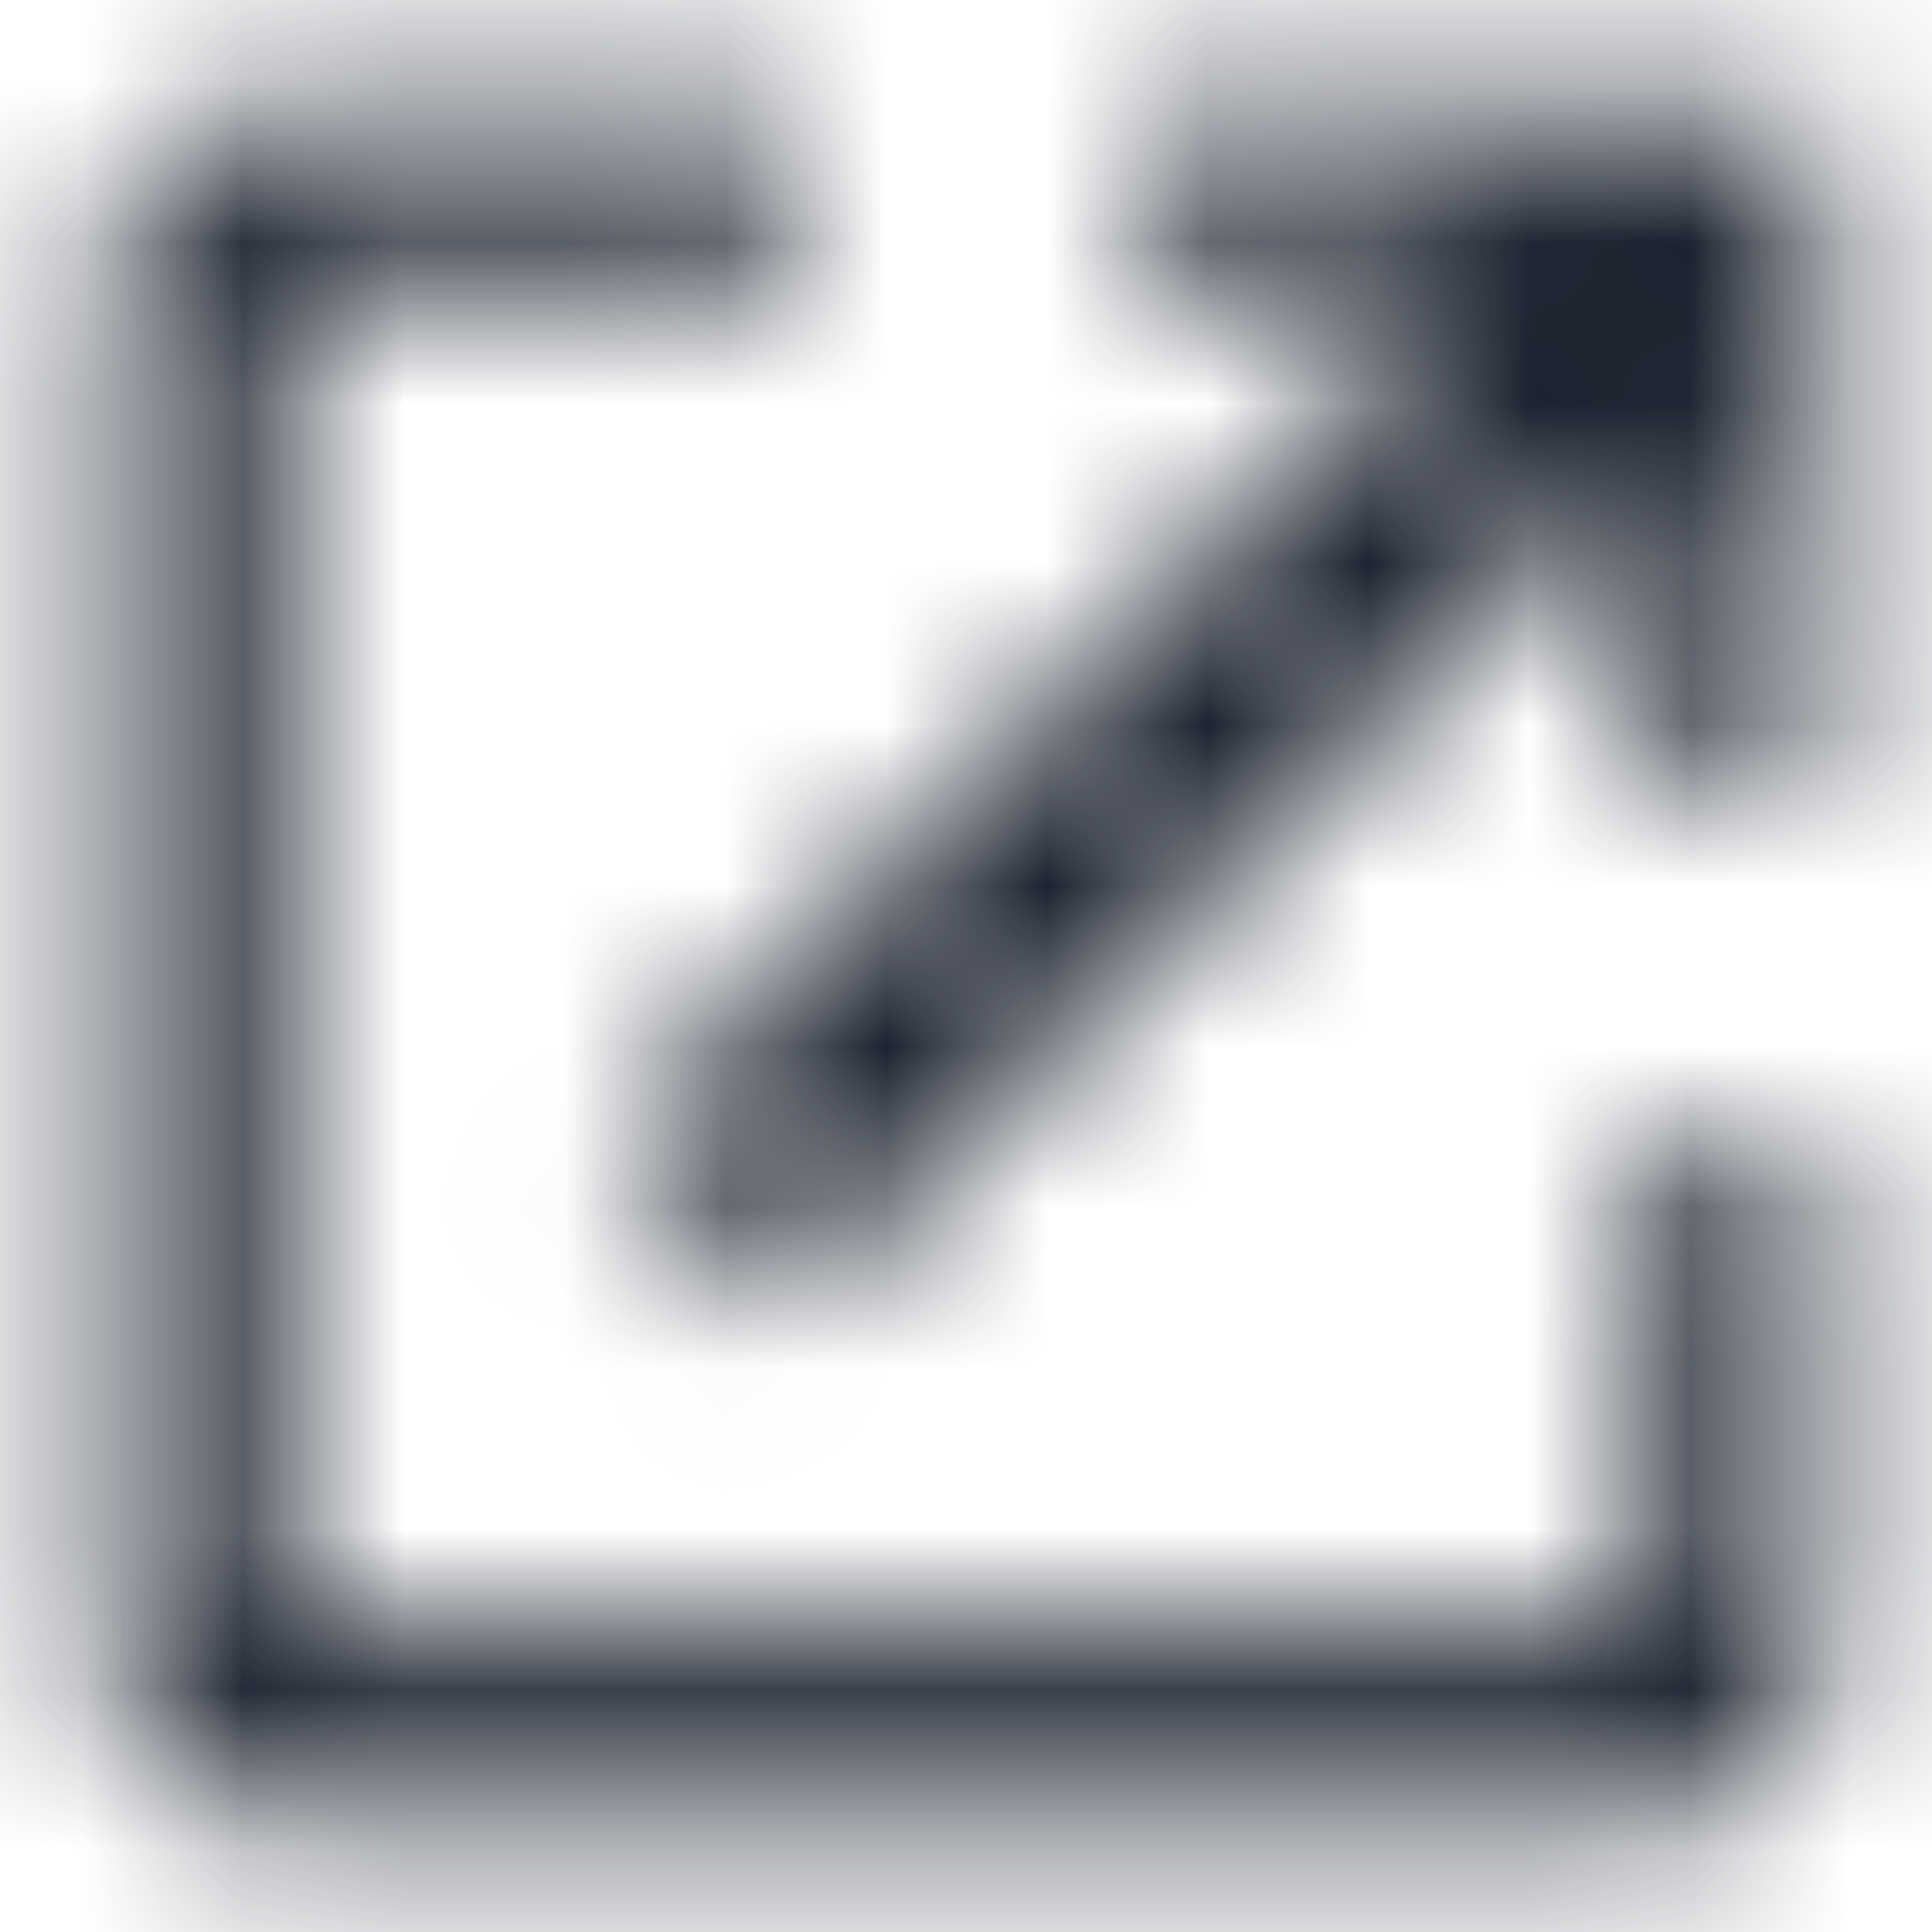<svg width="12" height="12" viewBox="0 0 12 12" fill="none" xmlns="http://www.w3.org/2000/svg">
<mask id="mask0" mask-type="alpha" maskUnits="userSpaceOnUse" x="0" y="0" width="12" height="12">
<path d="M10.266 10.148V7.067H11.333V10.267C11.333 10.856 10.855 11.334 10.266 11.334H1.733C1.144 11.334 0.666 10.856 0.666 10.267V1.734C0.666 1.145 1.144 0.667 1.733 0.667H4.933V1.734H1.733V10.148H10.266Z" fill="white"/>
<path d="M4.932 8.134L3.865 7.067L9.199 1.734H7.065V0.667H11.332V4.934H10.265V2.8L4.932 8.134Z" fill="white"/>
</mask>
<g mask="url(#mask0)">
<path d="M10.266 10.148V12.148H12.266V10.148H10.266ZM10.266 7.067V5.067H8.266V7.067H10.266ZM11.333 7.067H13.333V5.067H11.333V7.067ZM4.933 0.667H6.933V-1.333H4.933V0.667ZM4.933 1.733V3.733H6.933V1.733H4.933ZM1.733 1.733V-0.267H-0.267V1.733H1.733ZM1.733 10.148H-0.267V12.148H1.733V10.148ZM3.866 7.067L2.452 5.653L1.038 7.067L2.452 8.481L3.866 7.067ZM4.933 8.133L3.518 9.548L4.933 10.962L6.347 9.548L4.933 8.133ZM9.199 1.733L10.614 3.148L14.028 -0.267H9.199V1.733ZM7.066 1.733H5.066V3.733H7.066V1.733ZM7.066 0.667V-1.333H5.066V0.667H7.066ZM11.333 0.667H13.333V-1.333H11.333V0.667ZM11.333 4.933V6.933H13.333V4.933H11.333ZM10.266 4.933H8.266V6.933H10.266V4.933ZM10.266 2.8H12.266V-2.028L8.852 1.386L10.266 2.8ZM11.333 5.067H10.266V9.067H11.333V5.067ZM10.266 13.333C11.96 13.333 13.333 11.96 13.333 10.267H9.333C9.333 9.751 9.751 9.333 10.266 9.333V13.333ZM1.733 13.333H10.266V9.333H1.733V13.333ZM-1.334 10.267C-1.334 11.96 0.039 13.333 1.733 13.333V9.333C2.248 9.333 2.666 9.751 2.666 10.267H-1.334ZM1.733 -1.333C0.039 -1.333 -1.334 0.04 -1.334 1.733H2.666C2.666 2.249 2.248 2.667 1.733 2.667V-1.333ZM6.933 1.733V0.667H2.933V1.733H6.933ZM2.452 8.481L3.518 9.548L6.347 6.719L5.28 5.653L2.452 8.481ZM10.266 8.148H1.733V12.148H10.266V8.148ZM8.266 7.067V10.148H12.266V7.067H8.266ZM13.333 10.267V7.067H9.333V10.267H13.333ZM-1.334 1.733V10.267H2.666V1.733H-1.334ZM4.933 -1.333H1.733V2.667H4.933V-1.333ZM1.733 3.733H4.933V-0.267H1.733V3.733ZM3.733 10.148V1.733H-0.267V10.148H3.733ZM7.785 0.319L2.452 5.653L5.28 8.481L10.614 3.148L7.785 0.319ZM7.066 3.733H9.199V-0.267H7.066V3.733ZM5.066 0.667V1.733H9.066V0.667H5.066ZM11.333 -1.333H7.066V2.667H11.333V-1.333ZM13.333 4.933V0.667H9.333V4.933H13.333ZM10.266 6.933H11.333V2.933H10.266V6.933ZM8.266 2.8V4.933H12.266V2.8H8.266ZM6.347 9.548L11.68 4.214L8.852 1.386L3.518 6.719L6.347 9.548Z" fill="#1C2330"/>
</g>
</svg>

